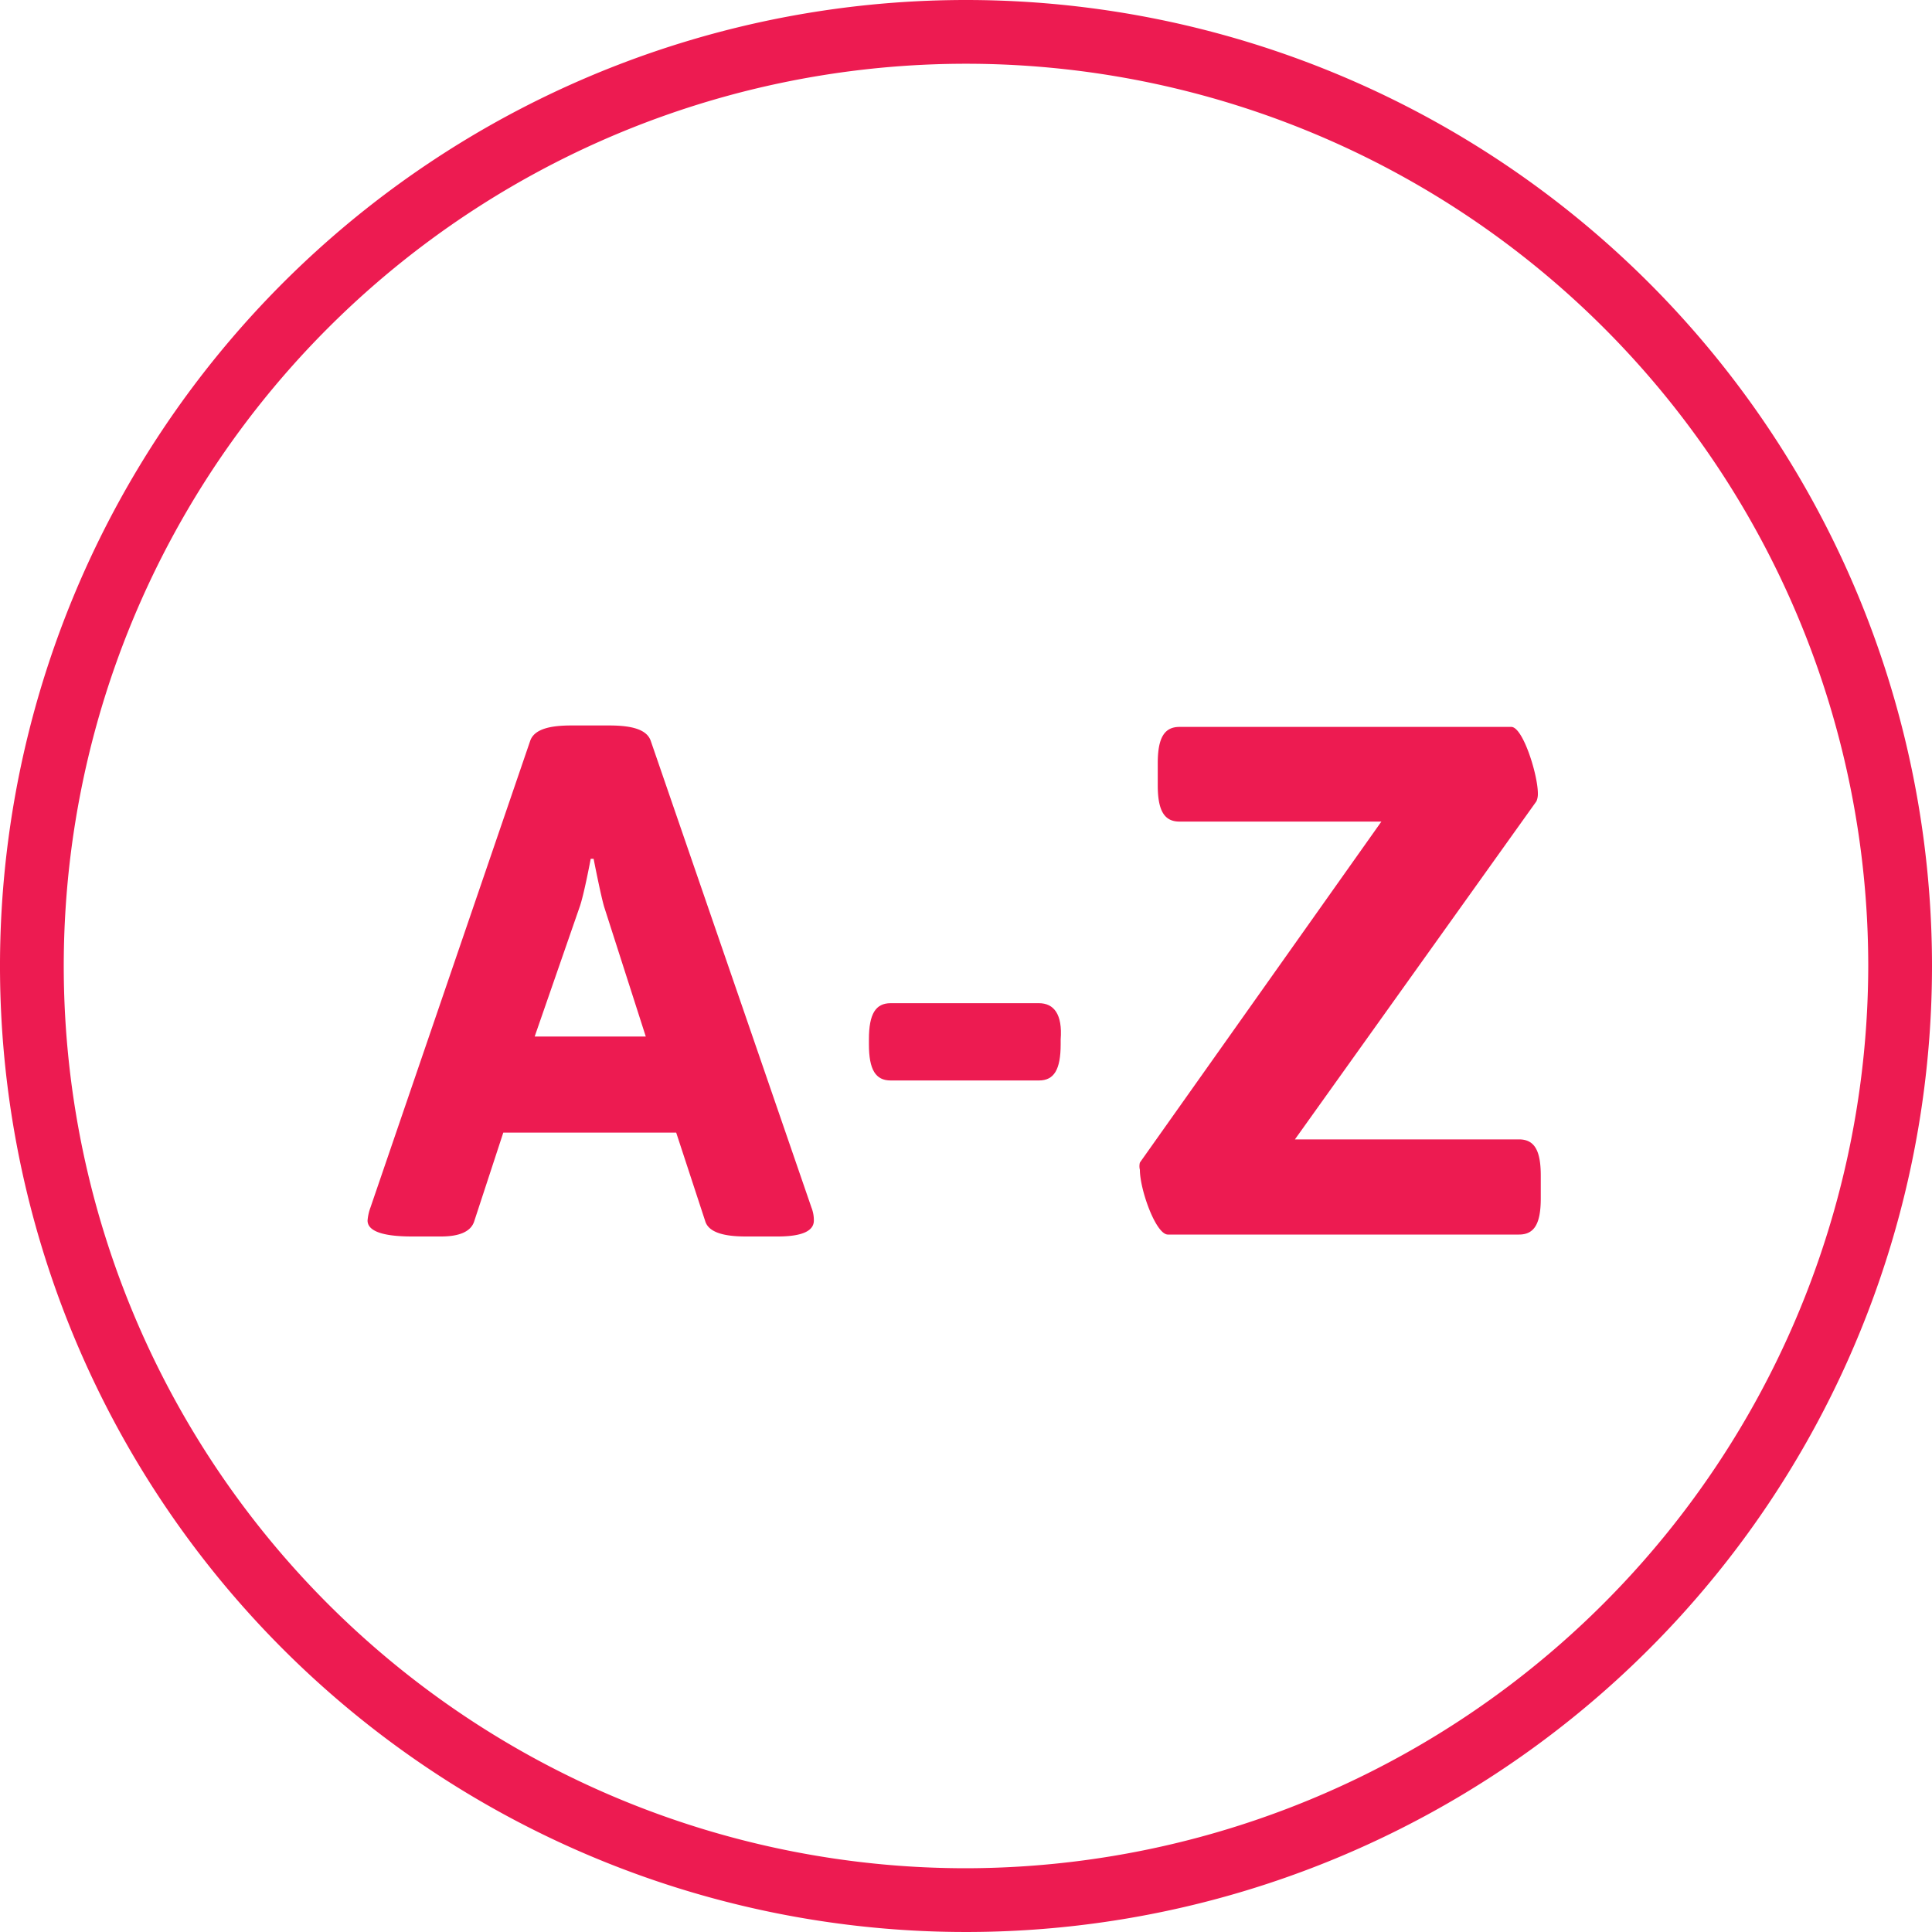 <svg xmlns="http://www.w3.org/2000/svg" width="40" height="40" viewBox="0 0 40 40"><defs><style>.a{fill:#ed1b51;}</style></defs><title>icons</title><path class="a" d="M20,0A20,20,0,1,0,40,20,20,20,0,0,0,20,0Zm0,38.68A18.68,18.68,0,1,1,38.68,20,18.71,18.71,0,0,1,20,38.68Z"/><path class="a" d="M13.47,15.33c-.09-.24-.42-.31-.86-.31h-.78c-.43,0-.76.07-.85.31L7.67,25a1,1,0,0,0-.06.27c0,.21.29.33.92.33h.6c.36,0,.62-.09.69-.32l.6-1.83H14l.6,1.83c.07.24.4.32.84.32h.66c.52,0,.75-.12.75-.33a.71.71,0,0,0-.05-.27Zm-2.4,6.13L12,18.78c.09-.25.23-1,.23-1h.06s.15.77.22,1l.86,2.68Z"/><path class="a" d="M21.51,20.77H18.44c-.31,0-.45.22-.45.75v.1c0,.53.14.75.45.75h3.07c.31,0,.45-.22.45-.75v-.1C22,21,21.82,20.77,21.51,20.77Z"/><path class="a" d="M31.84,16.43c0-.39-.31-1.38-.55-1.38H24.42c-.31,0-.45.22-.45.75v.46c0,.53.14.75.45.75H28.6l-5,7.06a.31.31,0,0,0,0,.15c0,.41.33,1.34.58,1.34h7.27c.32,0,.45-.23.45-.75v-.47c0-.52-.13-.75-.45-.75H26.81l5-7A.38.38,0,0,0,31.84,16.43Z"/></svg>